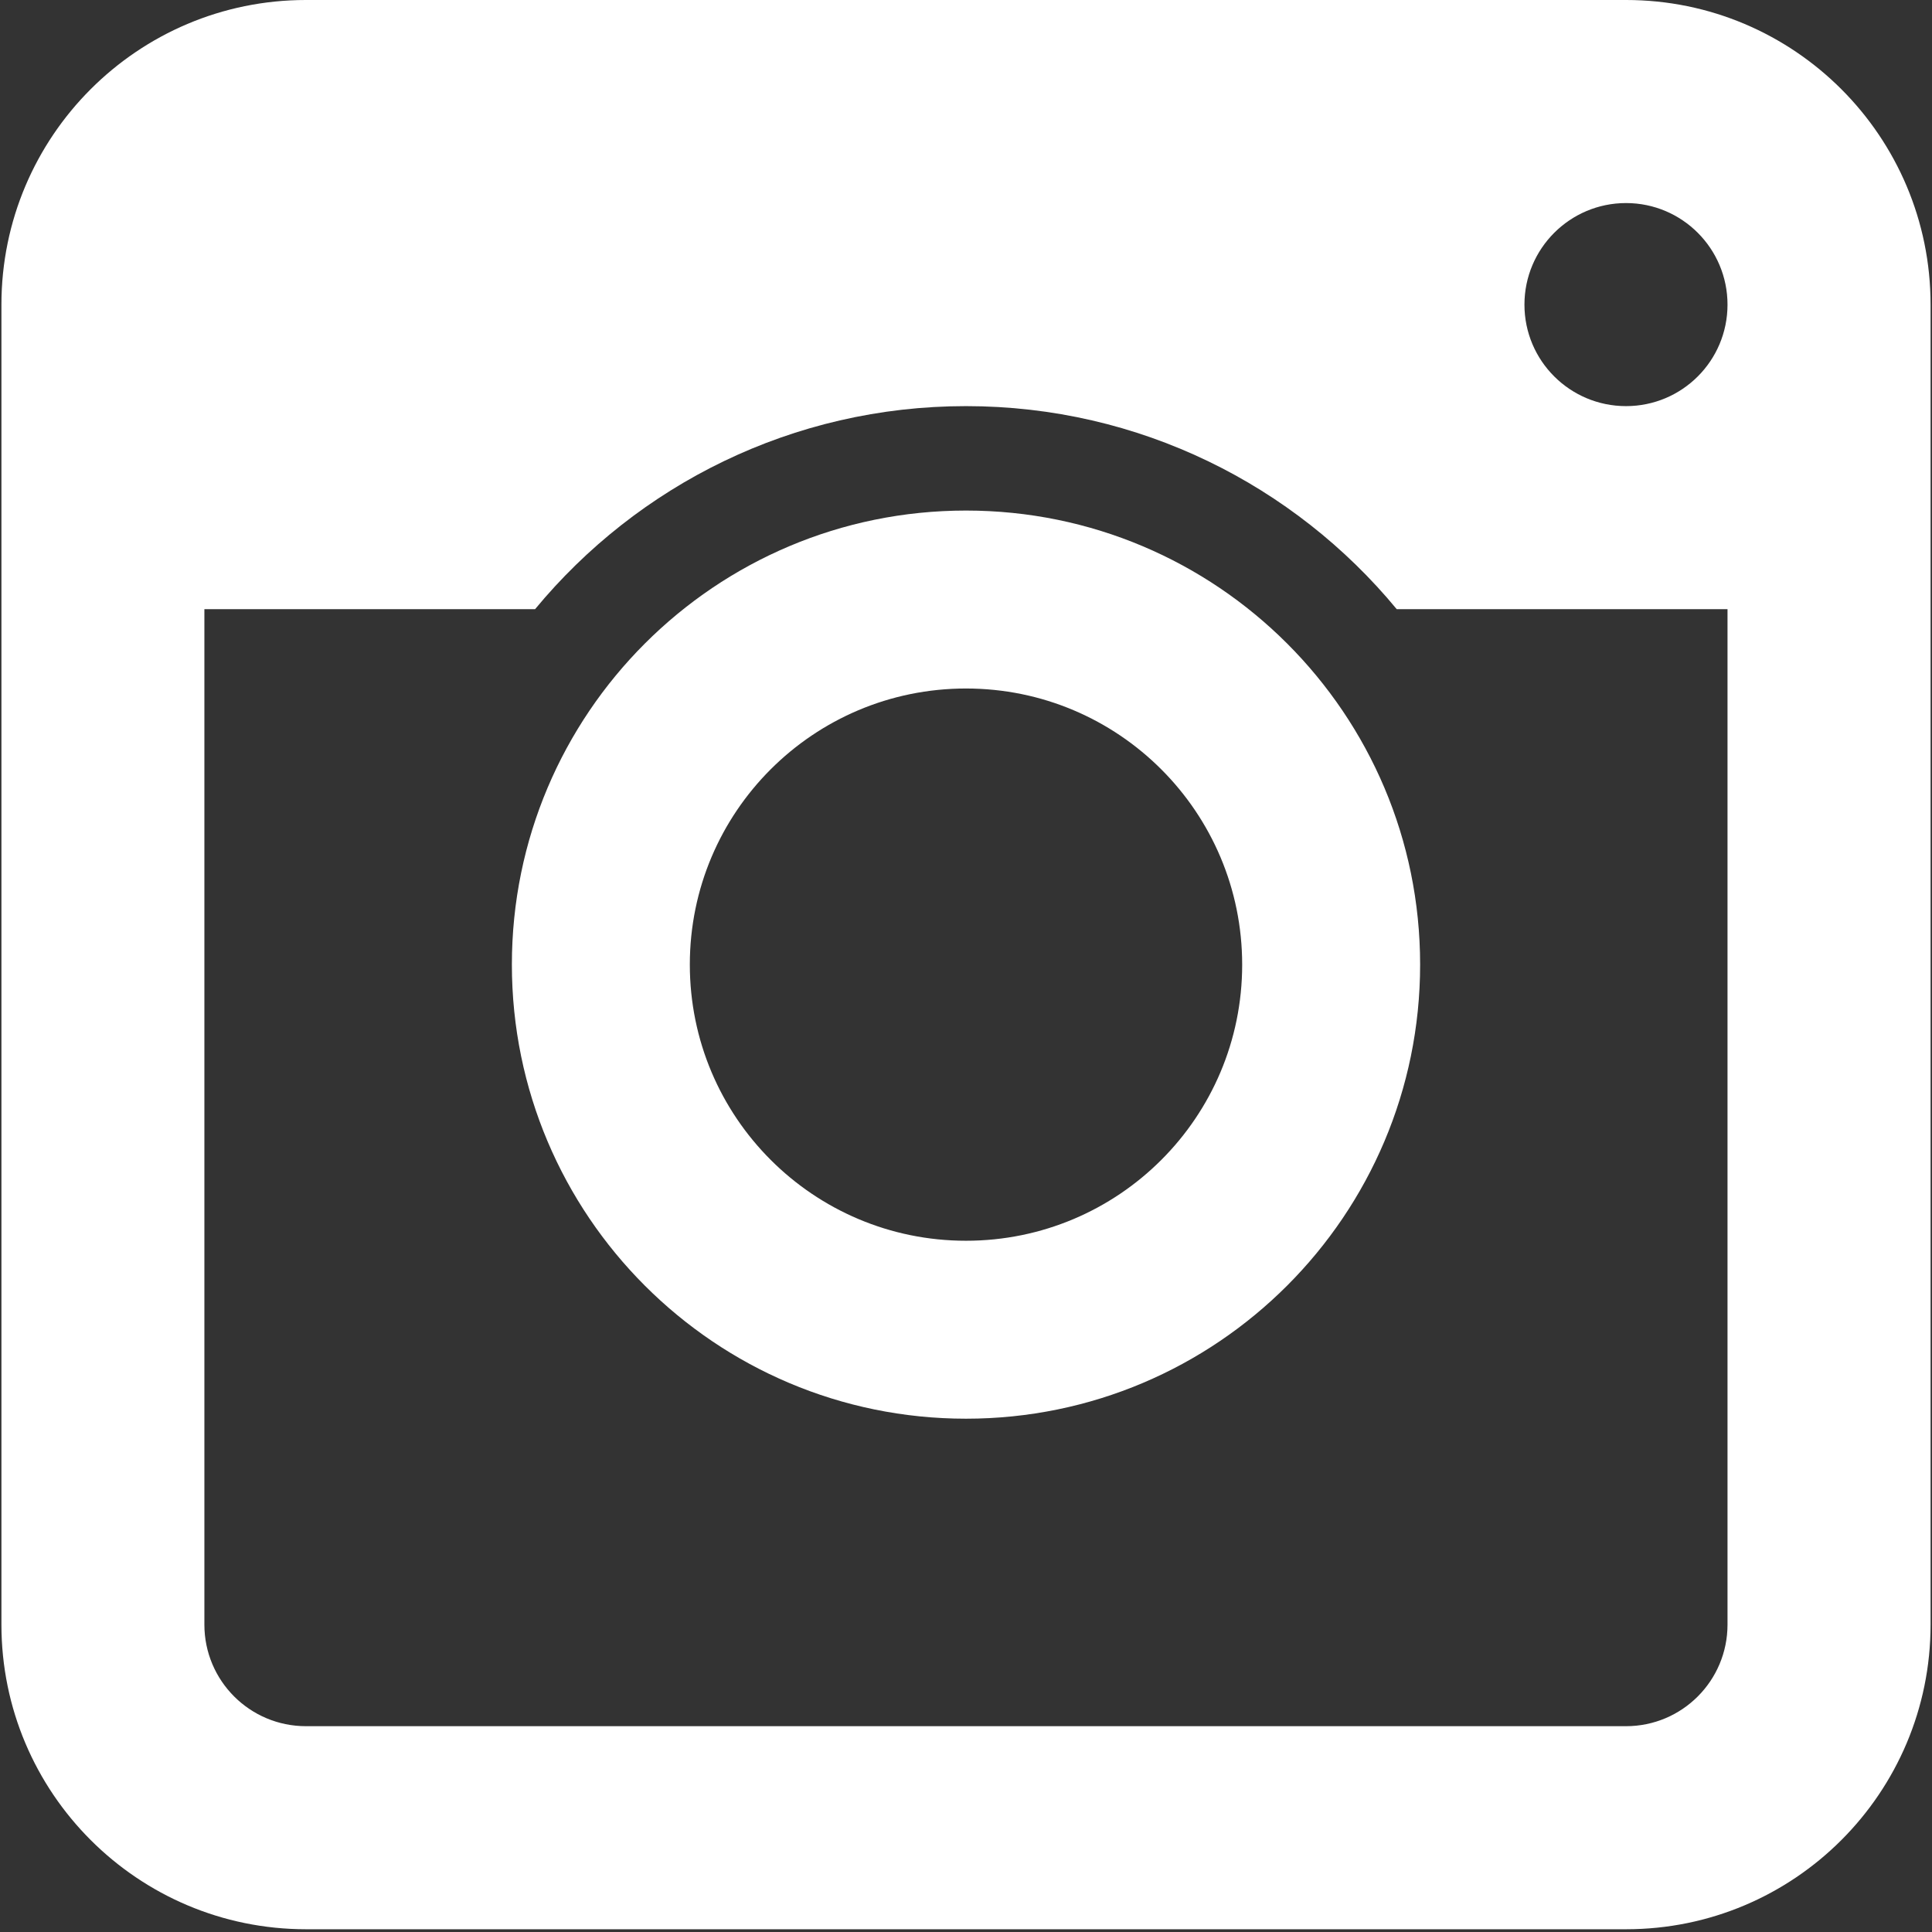 <svg xmlns="http://www.w3.org/2000/svg" width="19" height="19"><rect width="100%" height="100%" fill="#333333" stroke="none"/><path fill="#ffffff" d="M9.5 5.021c-2.467 0-4.466 1.999-4.466 4.465 0 2.467 2 4.466 4.466 4.466s4.466-2 4.466-4.466-1.999-4.465-4.466-4.465zm0 7.181c-1.501 0-2.716-1.216-2.716-2.716s1.215-2.715 2.716-2.715 2.716 1.216 2.716 2.716-1.215 2.715-2.716 2.715zm6.491-12.202h-12.982c-1.654 0-2.995 1.342-2.995 2.996v12.981c0 1.654 1.341 2.996 2.996 2.996h12.981c1.655 0 2.995-1.341 2.995-2.996v-12.981c0-1.654-1.34-2.996-2.995-2.996zm.998 15.977c0 .552-.447.999-.998.999h-12.982c-.552 0-.999-.447-.999-.999v-9.986h3.252c1.009-1.22 2.532-1.997 4.238-1.997s3.229.778 4.236 1.997h3.253v9.986zm-.998-11.983c-.551 0-.999-.446-.999-.998s.448-.999.999-.999.998.447.998.999-.447.998-.998.998z"/></svg>